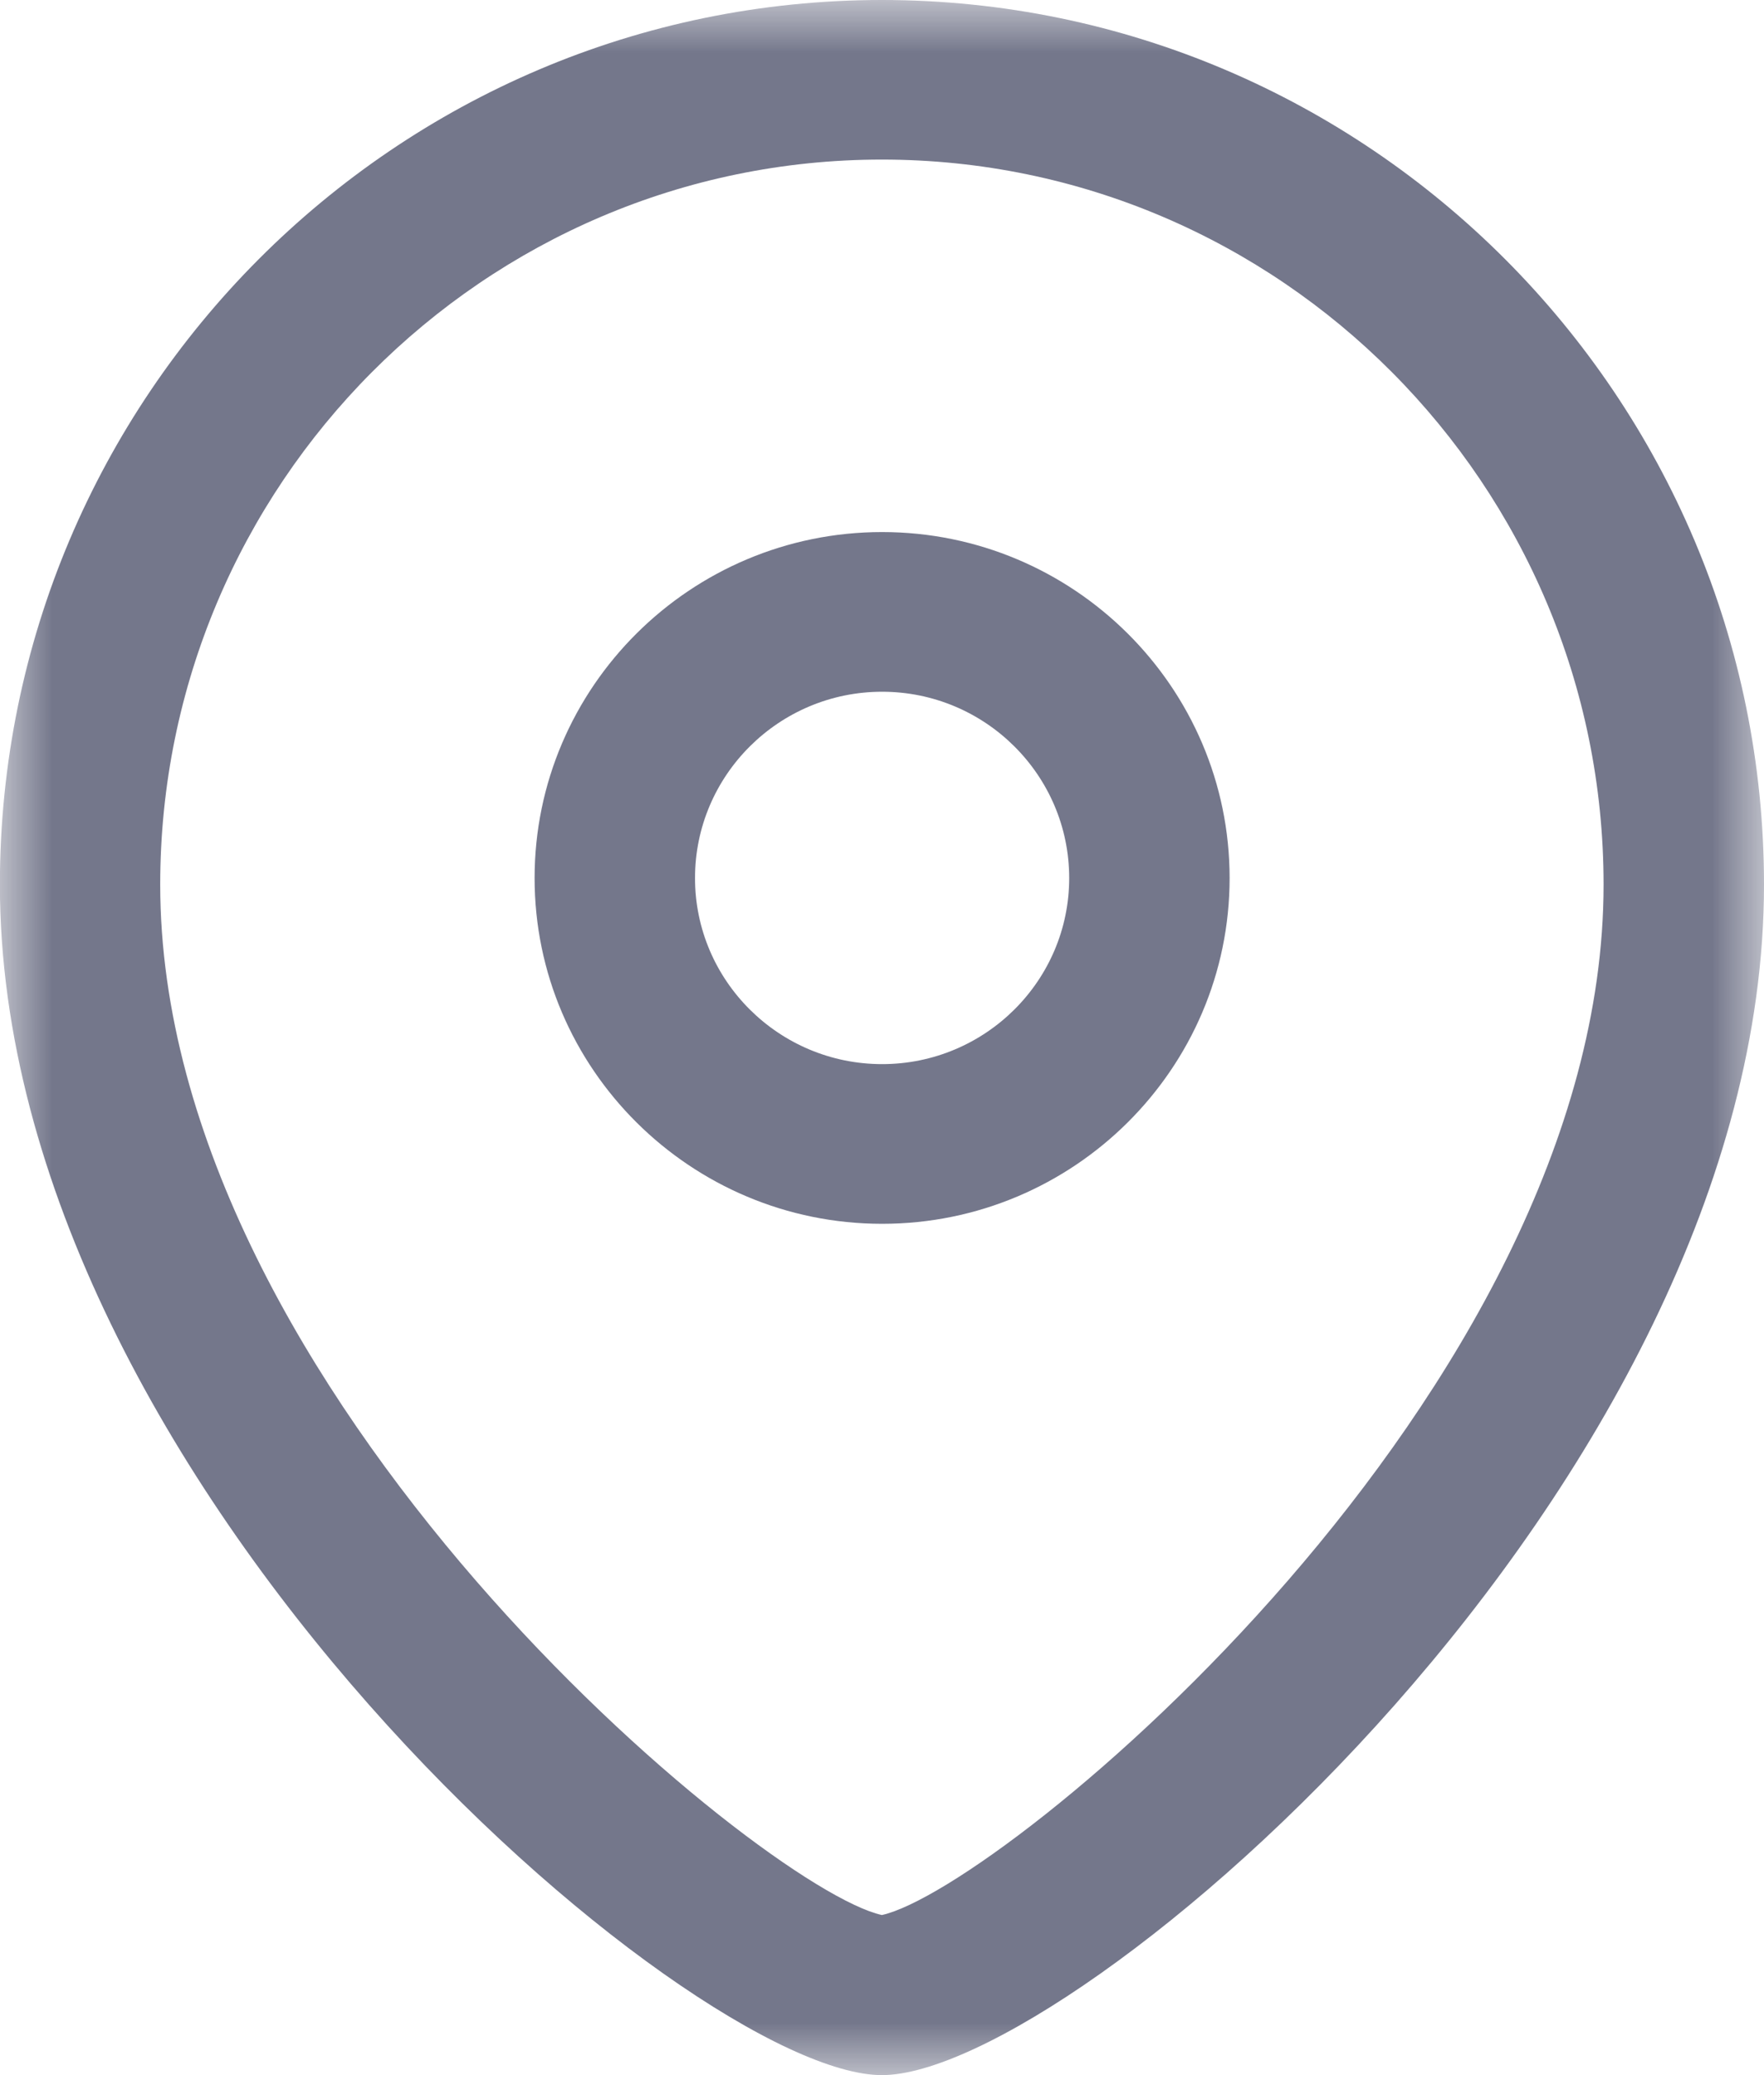 <svg width="17" height="20" viewBox="0 0 17 20" fill="none" xmlns="http://www.w3.org/2000/svg">
<path fill-rule="evenodd" clip-rule="evenodd" d="M8.501 6.667C7.507 6.667 6.698 7.472 6.698 8.463C6.698 9.452 7.507 10.256 8.501 10.256C9.495 10.256 10.304 9.452 10.304 8.463C10.304 7.472 9.495 6.667 8.501 6.667ZM8.501 11.795C6.655 11.795 5.152 10.3 5.152 8.463C5.152 6.624 6.655 5.128 8.501 5.128C10.347 5.128 11.85 6.624 11.85 8.463C11.85 10.3 10.347 11.795 8.501 11.795Z" fill="#74778B"/>
<mask id="mask0_0_258" style="mask-type:alpha" maskUnits="userSpaceOnUse" x="0" y="0" width="17" height="20">
<path fill-rule="evenodd" clip-rule="evenodd" d="M0 0H17V20H0V0Z" fill="white"/>
</mask>
<g mask="url(#mask0_0_258)">
<path fill-rule="evenodd" clip-rule="evenodd" d="M8.499 1.538C4.664 1.538 1.544 4.674 1.544 8.526C1.544 13.428 7.339 18.203 8.499 18.457C9.659 18.202 15.454 13.427 15.454 8.526C15.454 4.674 12.334 1.538 8.499 1.538ZM8.499 20C6.651 20 -0.001 14.306 -0.001 8.526C-0.001 3.825 3.812 0 8.499 0C13.186 0 17 3.825 17 8.526C17 14.306 10.348 20 8.499 20Z" fill="#74778B"/>
</g>
</svg>
